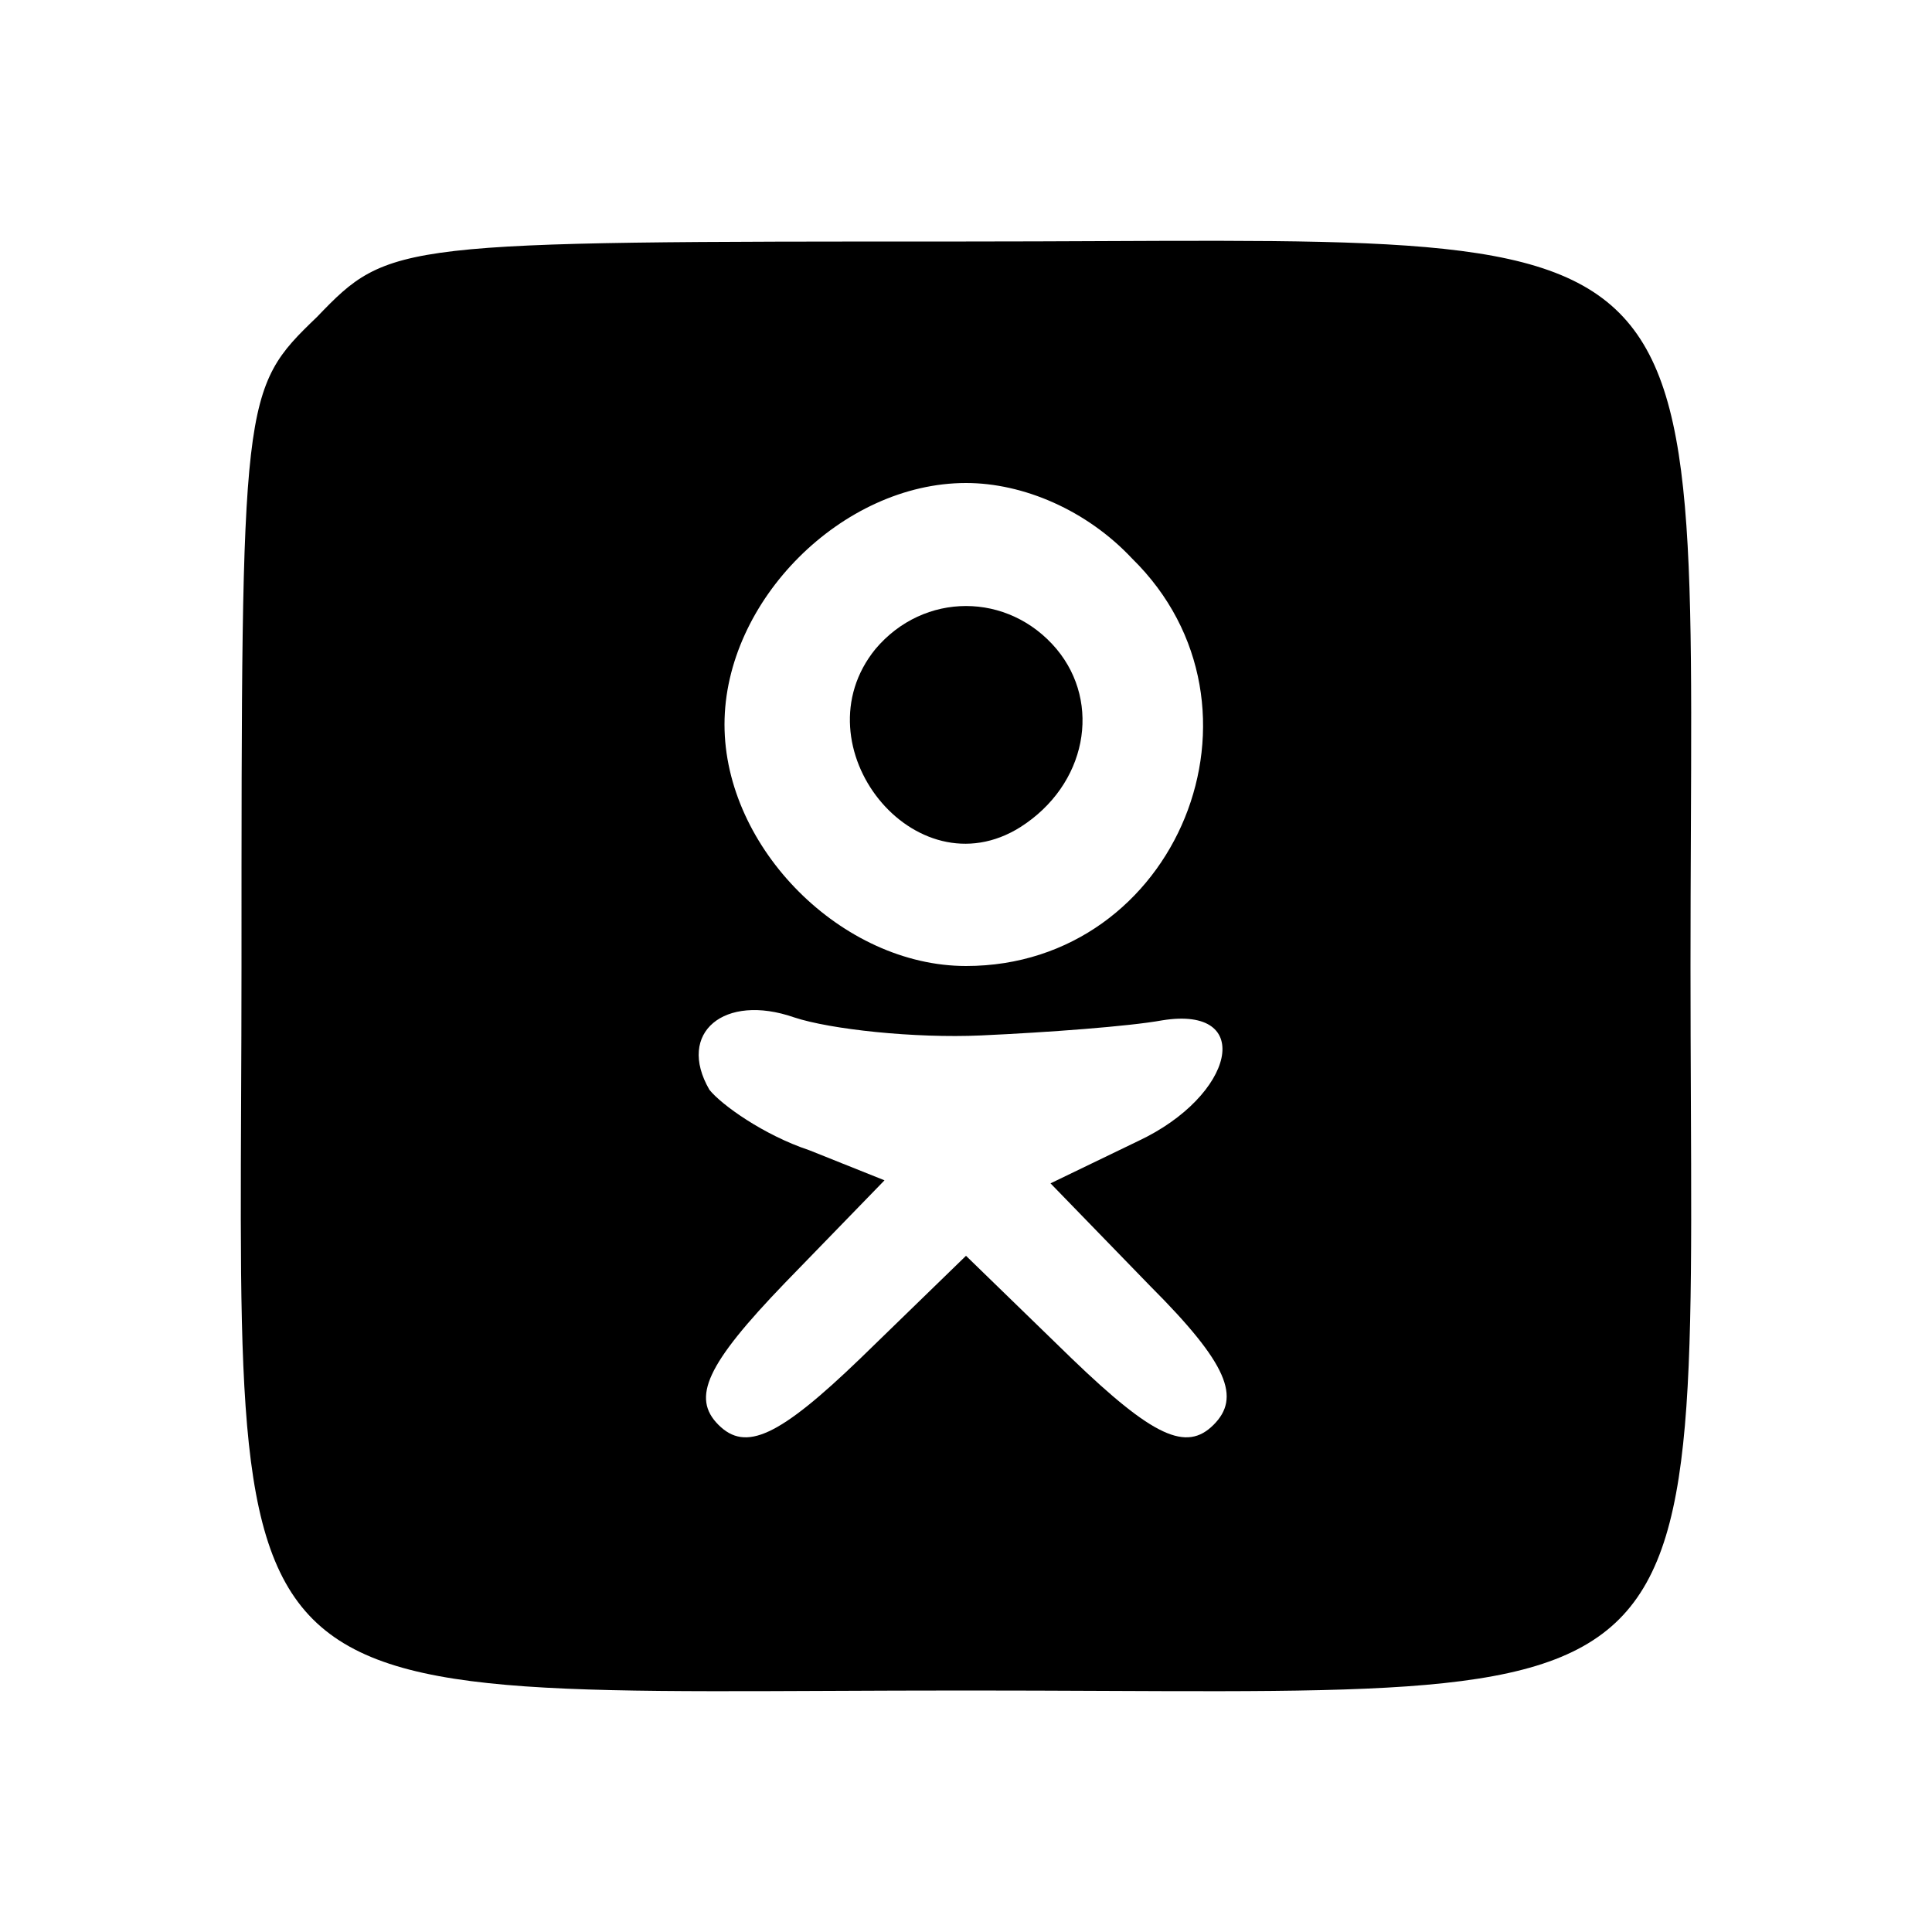 <?xml version="1.0" standalone="no"?>
<!DOCTYPE svg PUBLIC "-//W3C//DTD SVG 20010904//EN"
 "http://www.w3.org/TR/2001/REC-SVG-20010904/DTD/svg10.dtd">
<svg version="1.0" xmlns="http://www.w3.org/2000/svg"
 width="64pt" height="64pt" viewBox="0 0 64 64"
 preserveAspectRatio="xMidYMid meet">

<g transform="translate(0,64) scale(0.1,-0.1)"
fill="#000000" stroke="none">
<path d="M105 535 c-25 -24 -25 -26 -25 -215 0 -257 -17 -240 240 -240 257 0
240 -17 240 240 0 257 17 240 -240 240 -189 0 -191 0 -215 -25z m270 -80 c50
-49 15 -135 -55 -135 -41 0 -80 39 -80 80 0 41 39 80 80 80 19 0 40 -9 55 -25z
m-50 -158 c22 1 49 3 60 5 31 5 24 -25 -8 -40 l-29 -14 33 -34 c26 -26 30 -37
21 -46 -9 -9 -20 -4 -47 22 l-35 34 -35 -34 c-27 -26 -38 -31 -47 -22 -9 9 -4
20 22 47 l33 34 -25 10 c-15 5 -29 15 -33 20 -11 19 5 32 28 24 12 -4 40 -7
62 -6z"/>
<path d="M290 425 c-26 -32 13 -81 48 -59 22 14 27 41 12 59 -16 19 -44 19
-60 0z"/>
</g>
</svg>
